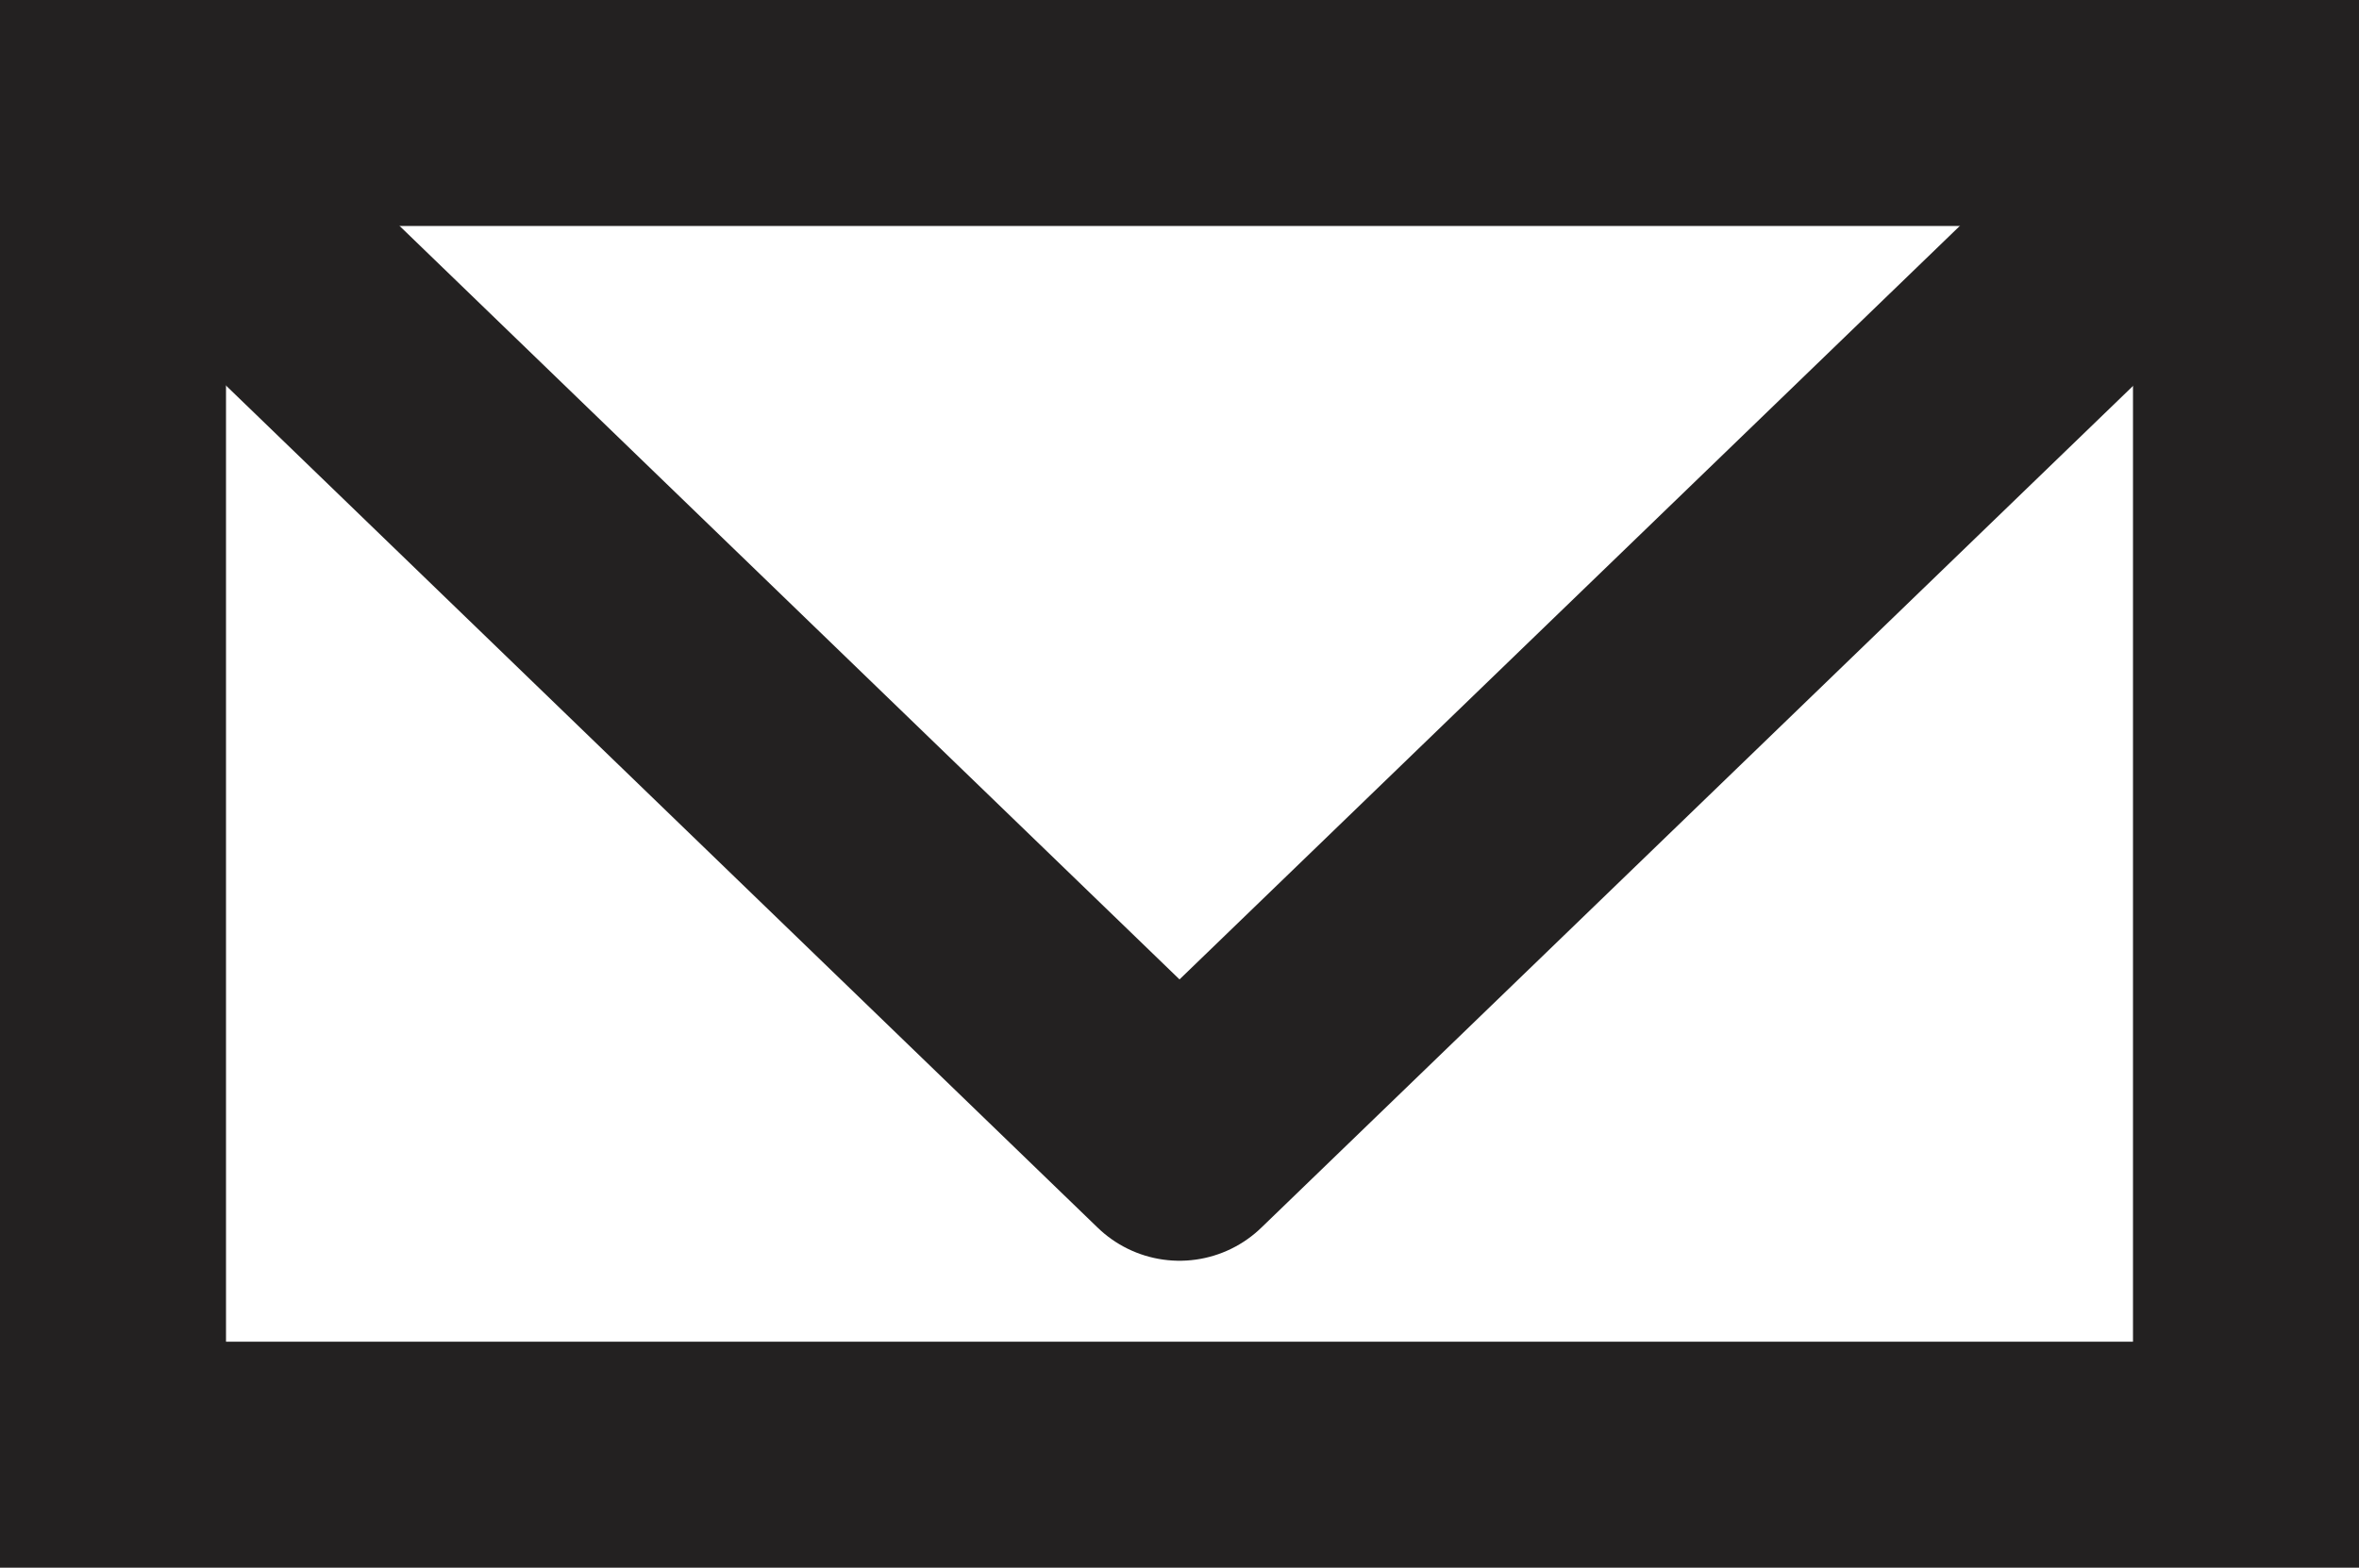 <?xml version="1.0" encoding="utf-8"?>
<!-- Generator: Adobe Illustrator 22.0.0, SVG Export Plug-In . SVG Version: 6.00 Build 0)  -->
<svg version="1.1" id="Layer_1" xmlns="http://www.w3.org/2000/svg" xmlns:xlink="http://www.w3.org/1999/xlink" x="0px" y="0px"
	 viewBox="0 0 501 333" style="enable-background:new 0 0 501 333;" xml:space="preserve">
<style type="text/css">
	.st0{fill:none;stroke:#232121;stroke-width:24;stroke-miterlimit:10;}
	.st1{fill:#232121;}
	.st2{fill:none;stroke:#232121;stroke-width:50;stroke-linejoin:round;stroke-miterlimit:10;}
</style>
<rect x="-937.6" y="258.8" class="st0" width="477" height="309"/>
<polyline class="st0" points="-459.7,258.8 -698.6,497.7 -937.6,258.8 "/>
<g>
	<path class="st1" d="M453,48v237H48V48H453 M501,0H0v333h501V0L501,0z"/>
</g>
<polyline class="st2" points="22.4,22.4 250.5,242.8 475.6,25.4 "/>
</svg>

